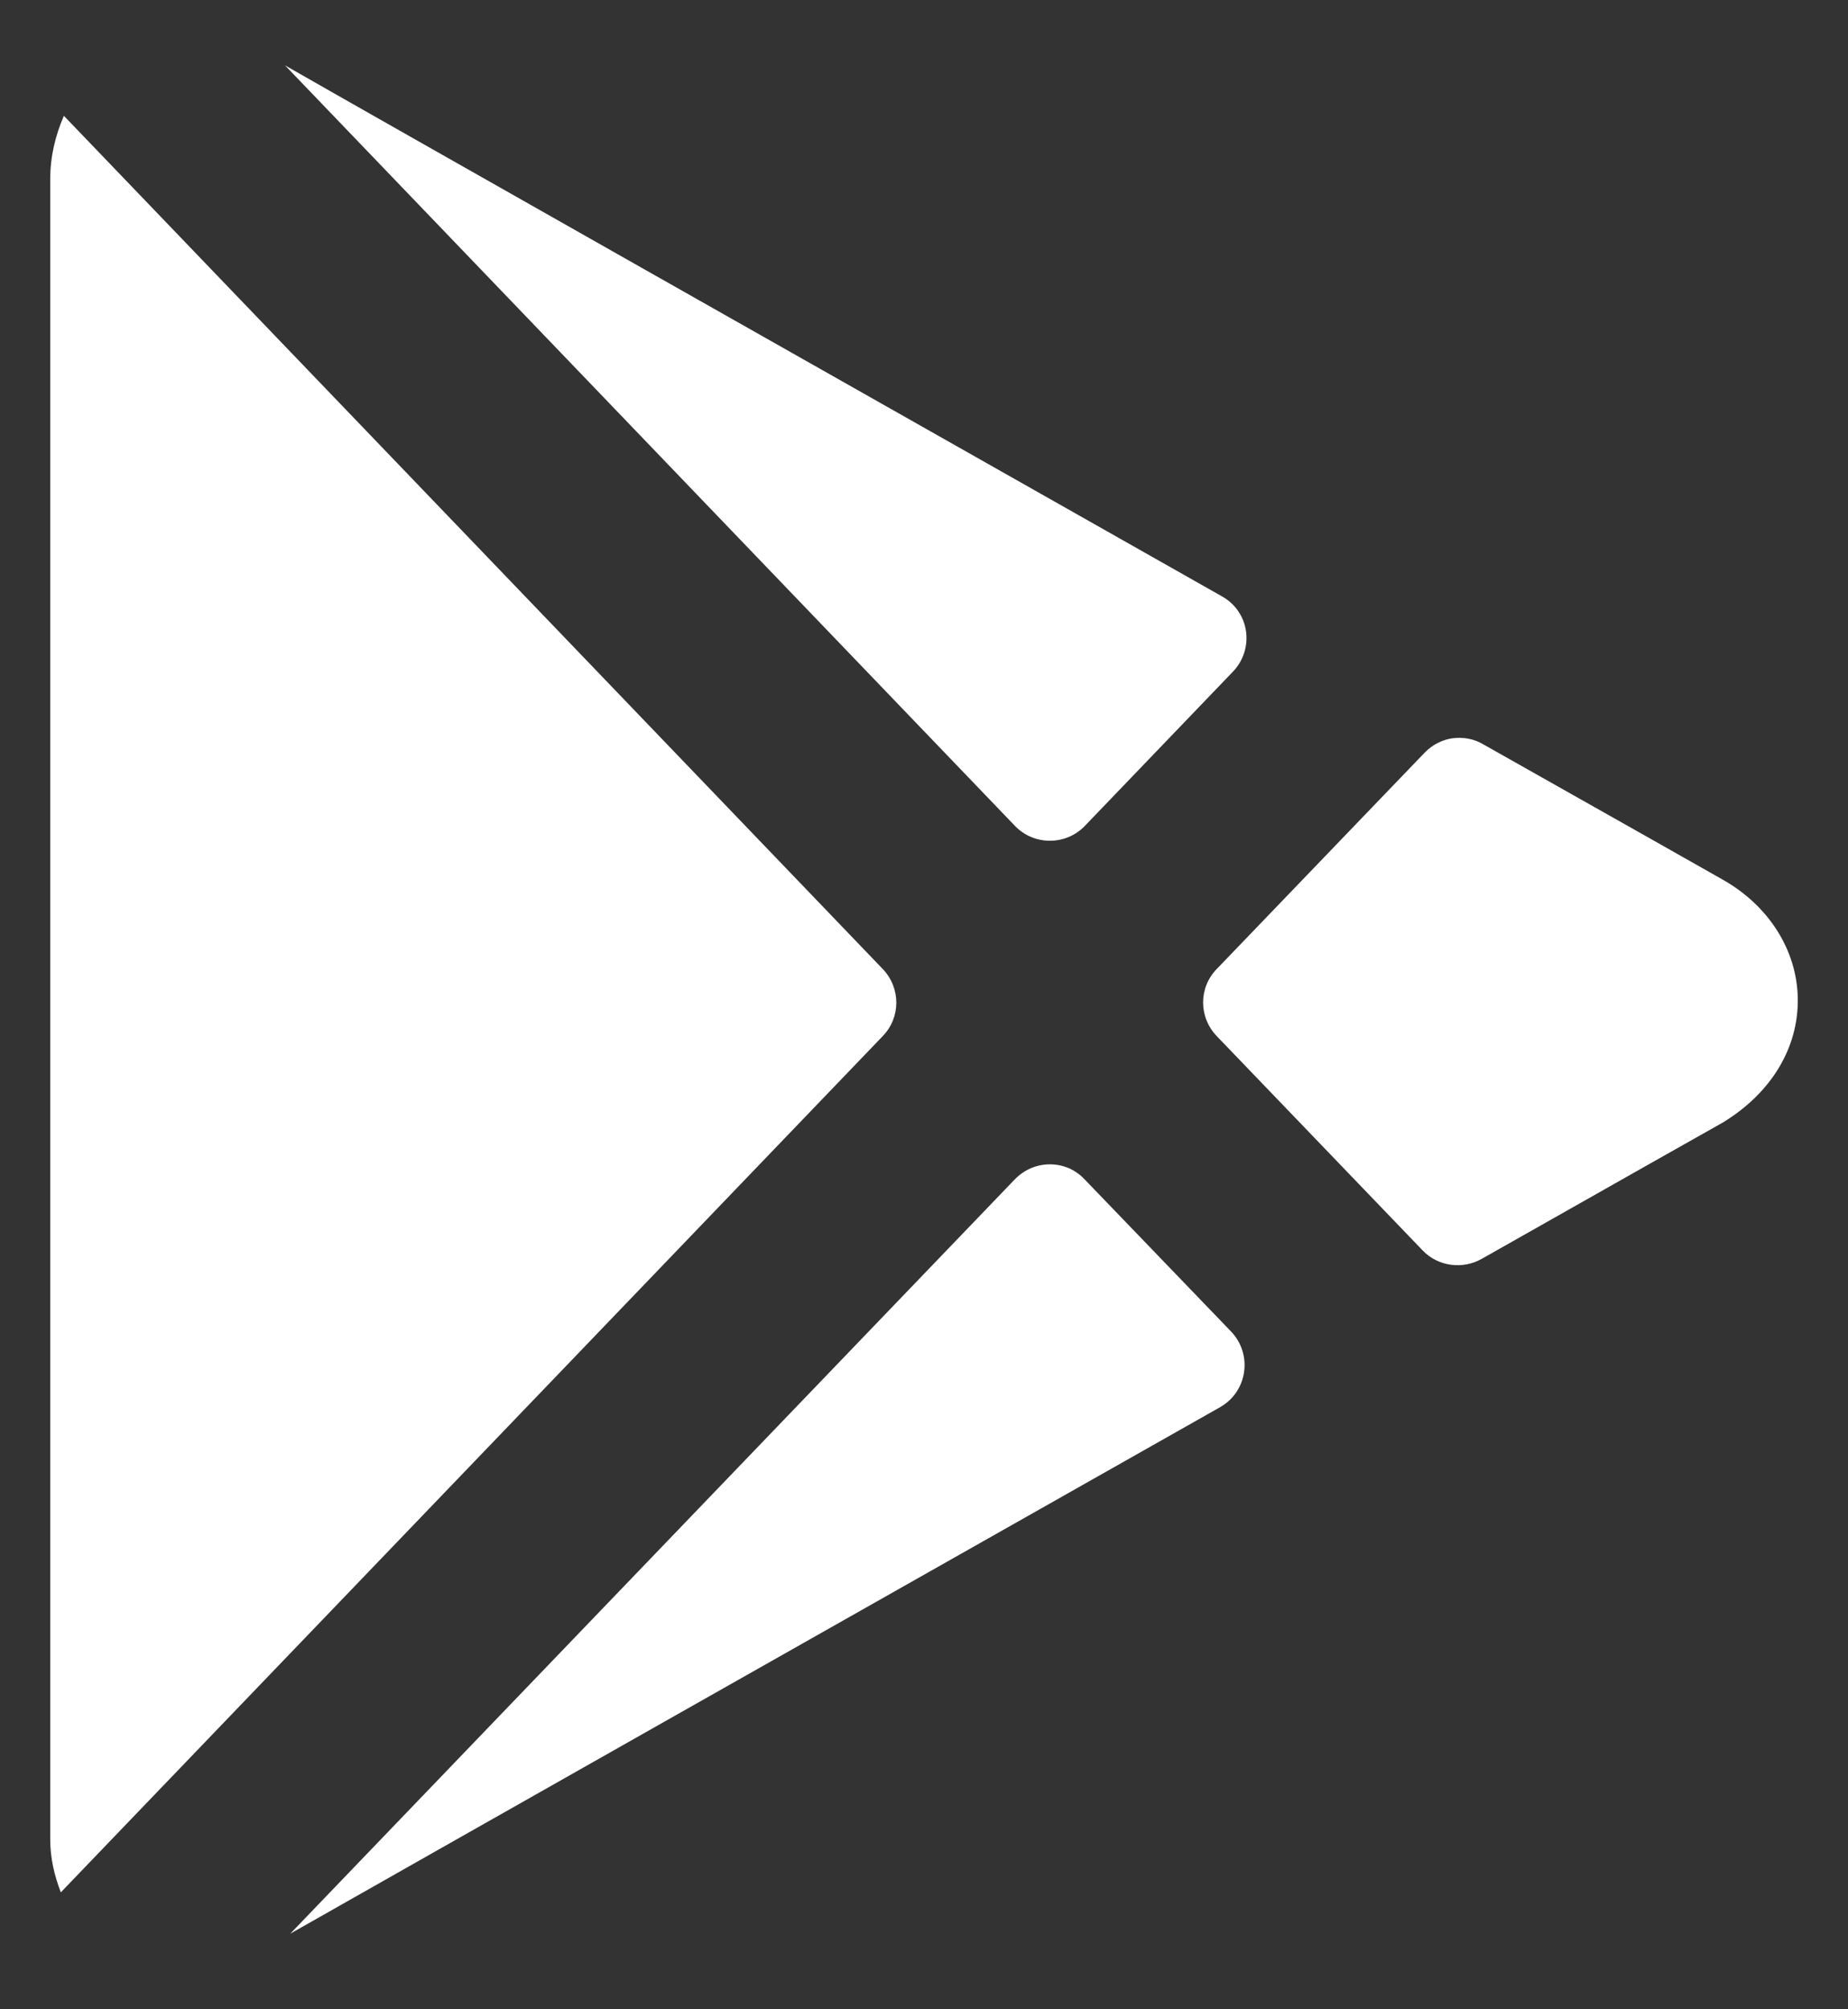 <svg width="23" height="25" viewBox="0 0 23 25" fill="none" xmlns="http://www.w3.org/2000/svg">
<rect x="0" y="0" width="23" height="25" fill="#333333" stroke="none"/>
<path d="M3.547 0.813L12.633 10.277C12.869 10.522 13.265 10.522 13.501 10.277L15.342 8.36C15.616 8.077 15.555 7.615 15.21 7.421C10.457 4.731 4.566 1.398 3.547 0.813ZM0.795 1.441C0.691 1.682 0.625 1.941 0.625 2.234V22.884C0.625 23.12 0.677 23.337 0.757 23.545L10.986 12.892C11.212 12.66 11.212 12.292 10.986 12.056L0.795 1.441ZM18.075 9.186C17.948 9.205 17.825 9.267 17.73 9.366L15.144 12.056C14.917 12.288 14.917 12.656 15.144 12.892L17.707 15.559C17.896 15.757 18.203 15.799 18.443 15.662C20.232 14.648 21.44 13.968 21.44 13.968C22.045 13.6 22.384 13.038 22.375 12.424C22.366 11.825 22.016 11.268 21.436 10.942C21.365 10.9 20.185 10.234 18.462 9.262C18.344 9.191 18.207 9.168 18.075 9.186ZM13.067 14.487C12.907 14.487 12.751 14.549 12.628 14.676L3.613 24.059C5.166 23.177 10.688 20.052 15.186 17.508C15.531 17.31 15.592 16.847 15.319 16.564L13.501 14.676C13.383 14.549 13.227 14.487 13.067 14.487Z" fill="white"/>
</svg>
